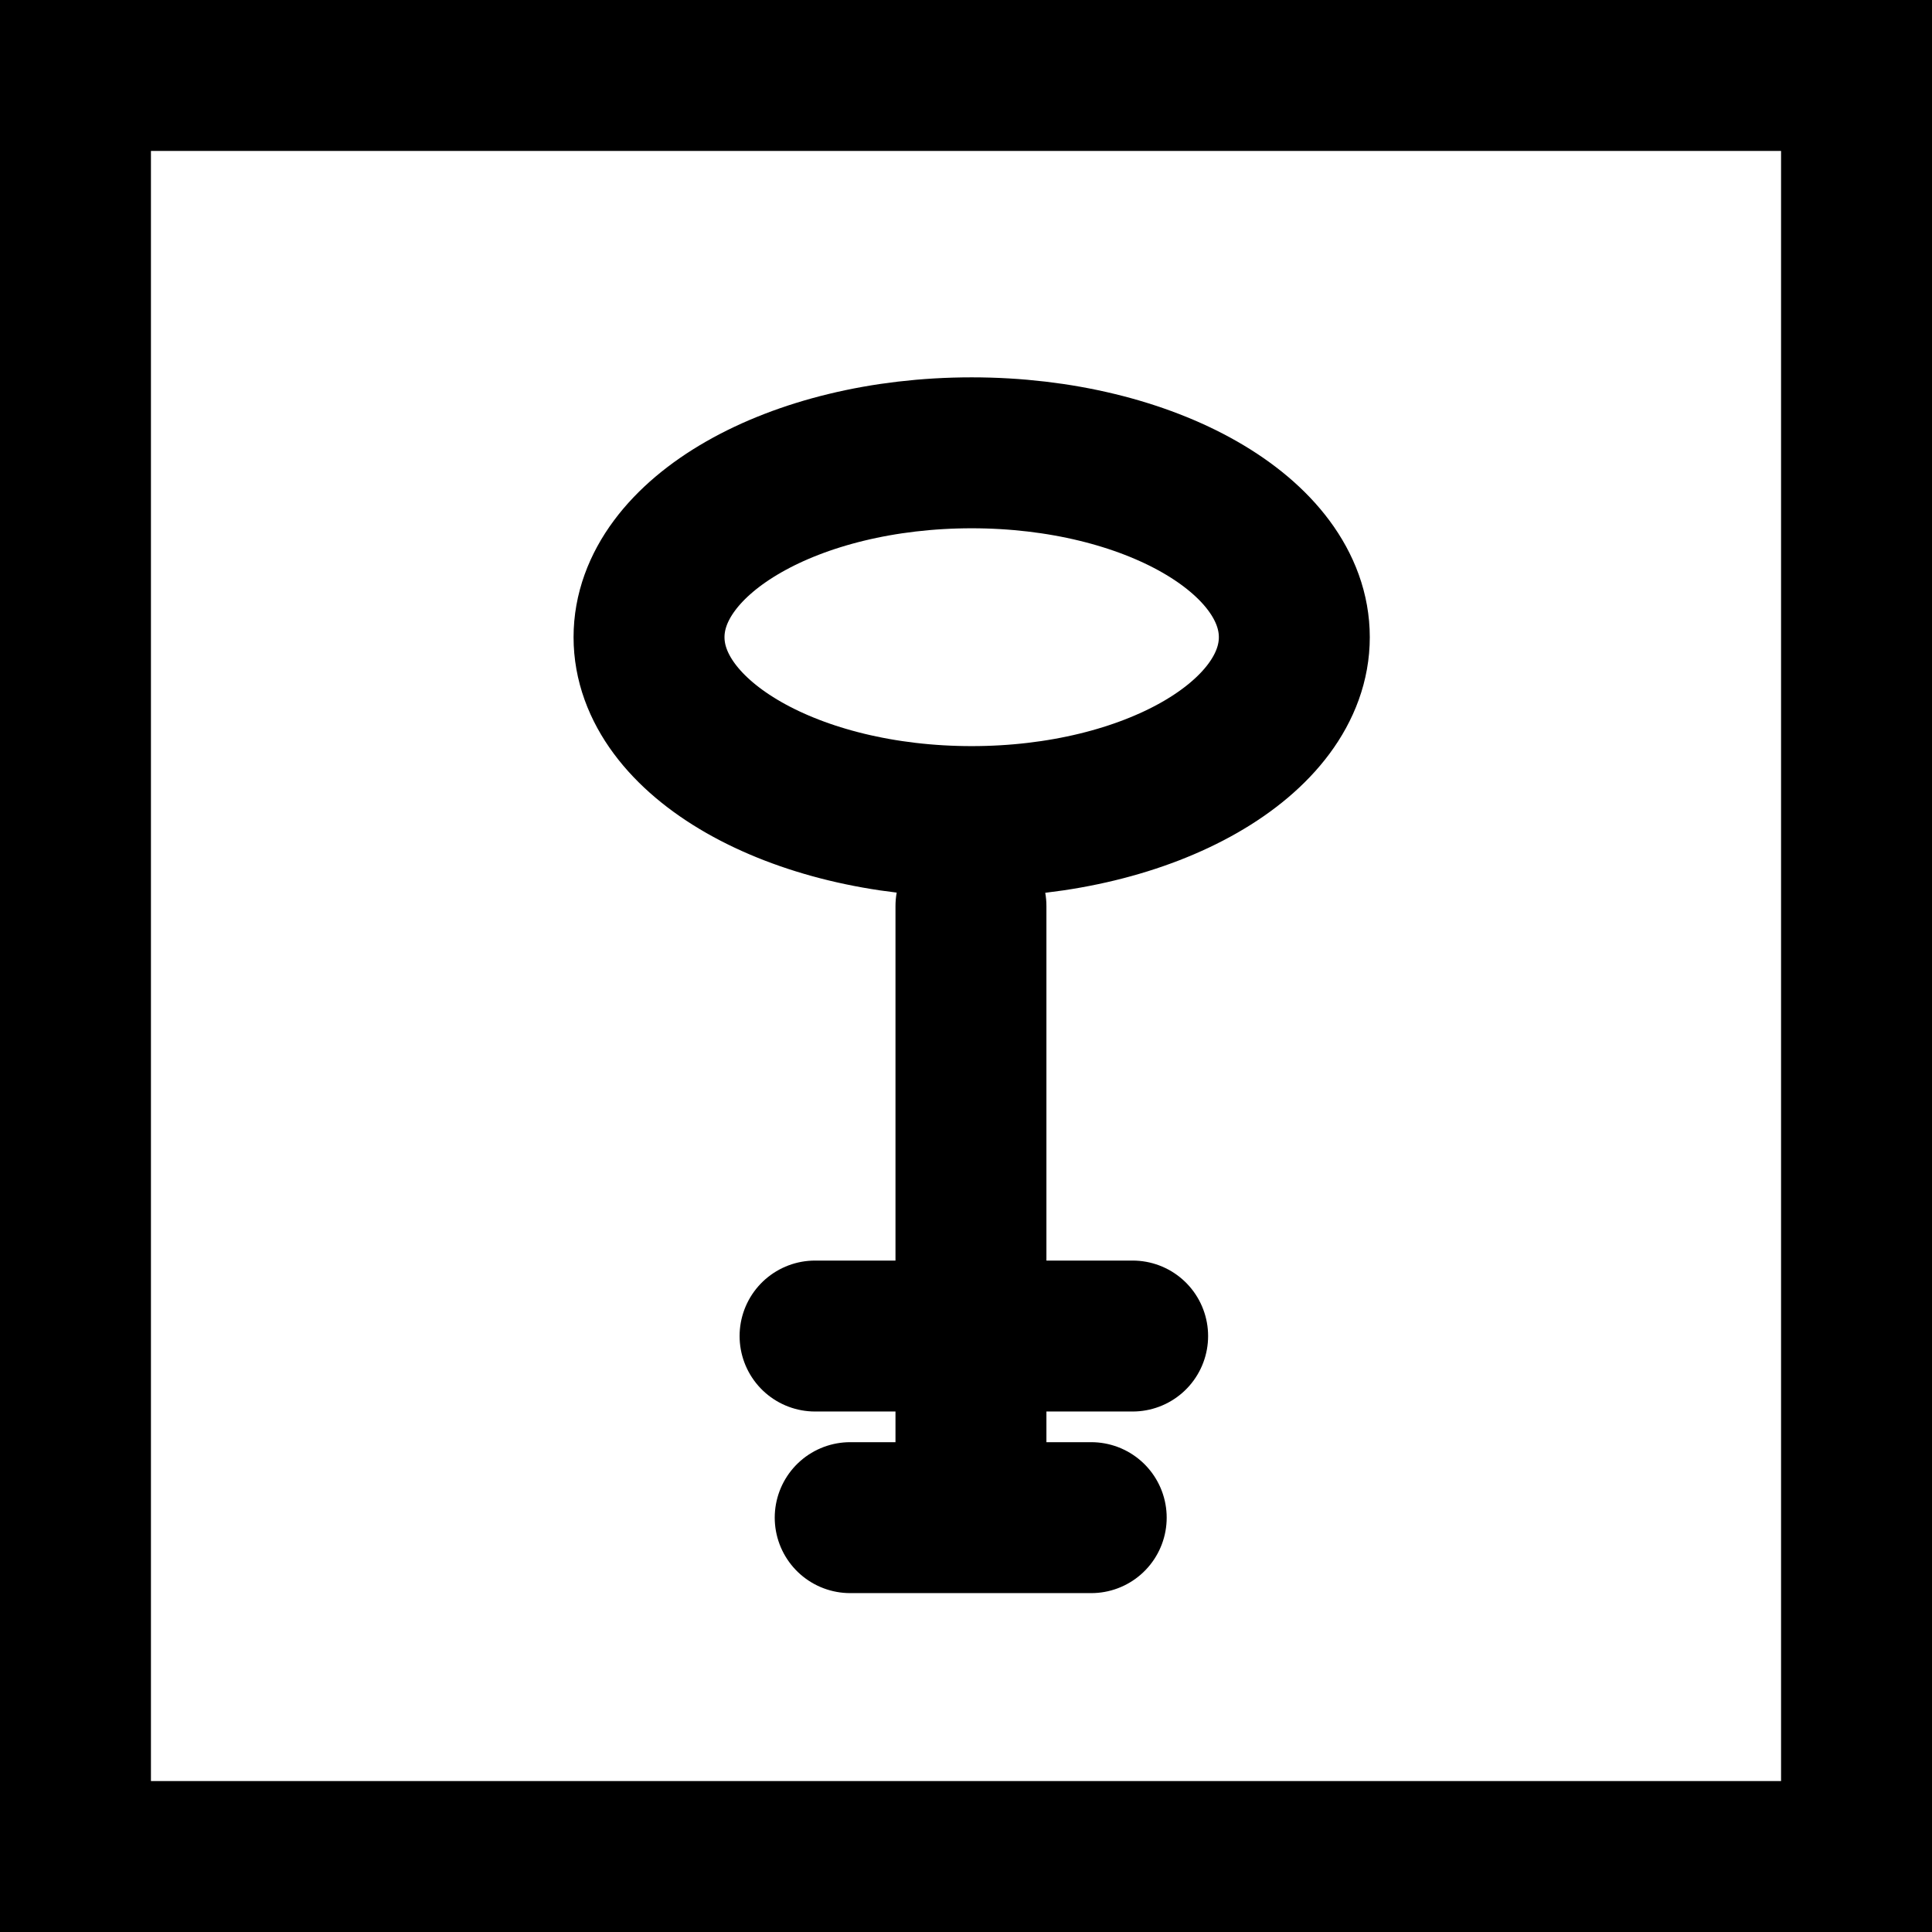 <?xml version="1.0" encoding="UTF-8"?>
<svg width="32px" height="32px" viewBox="0 0 32 32" version="1.1" xmlns="http://www.w3.org/2000/svg" xmlns:xlink="http://www.w3.org/1999/xlink">
    <title>trump-gatekeeper-plain-square</title>
    <g id="trump" stroke="none" stroke-width="1" fill="none" fill-rule="evenodd">
        <g transform="translate(-200, -112)" id="gatekeeper" stroke="#000000" stroke-width="2.5">
            <g transform="translate(200, 74)">
                <g id="trump-gatekeeper-plain-square" transform="translate(0, 38)">
                    <rect id="Rectangle" x="1.25" y="1.25" width="29.5" height="29.5"></rect>
                    <path d="M10.75,10.554 C10.75,8.874 13.149,7.5 16.094,7.5 C19.039,7.5 21.438,8.874 21.438,10.554 C21.438,12.233 19.039,13.608 16.094,13.608 C13.149,13.608 10.75,12.233 10.75,10.554 Z M16.082,25.129 L16.082,15.007 L16.082,25.129 Z M18.76,22.129 L13.5,22.129 M18.074,25.137 L14.082,25.137" id="icon" stroke-linecap="round" stroke-linejoin="round"></path>
                </g>
            </g>
        </g>
    </g>
</svg>